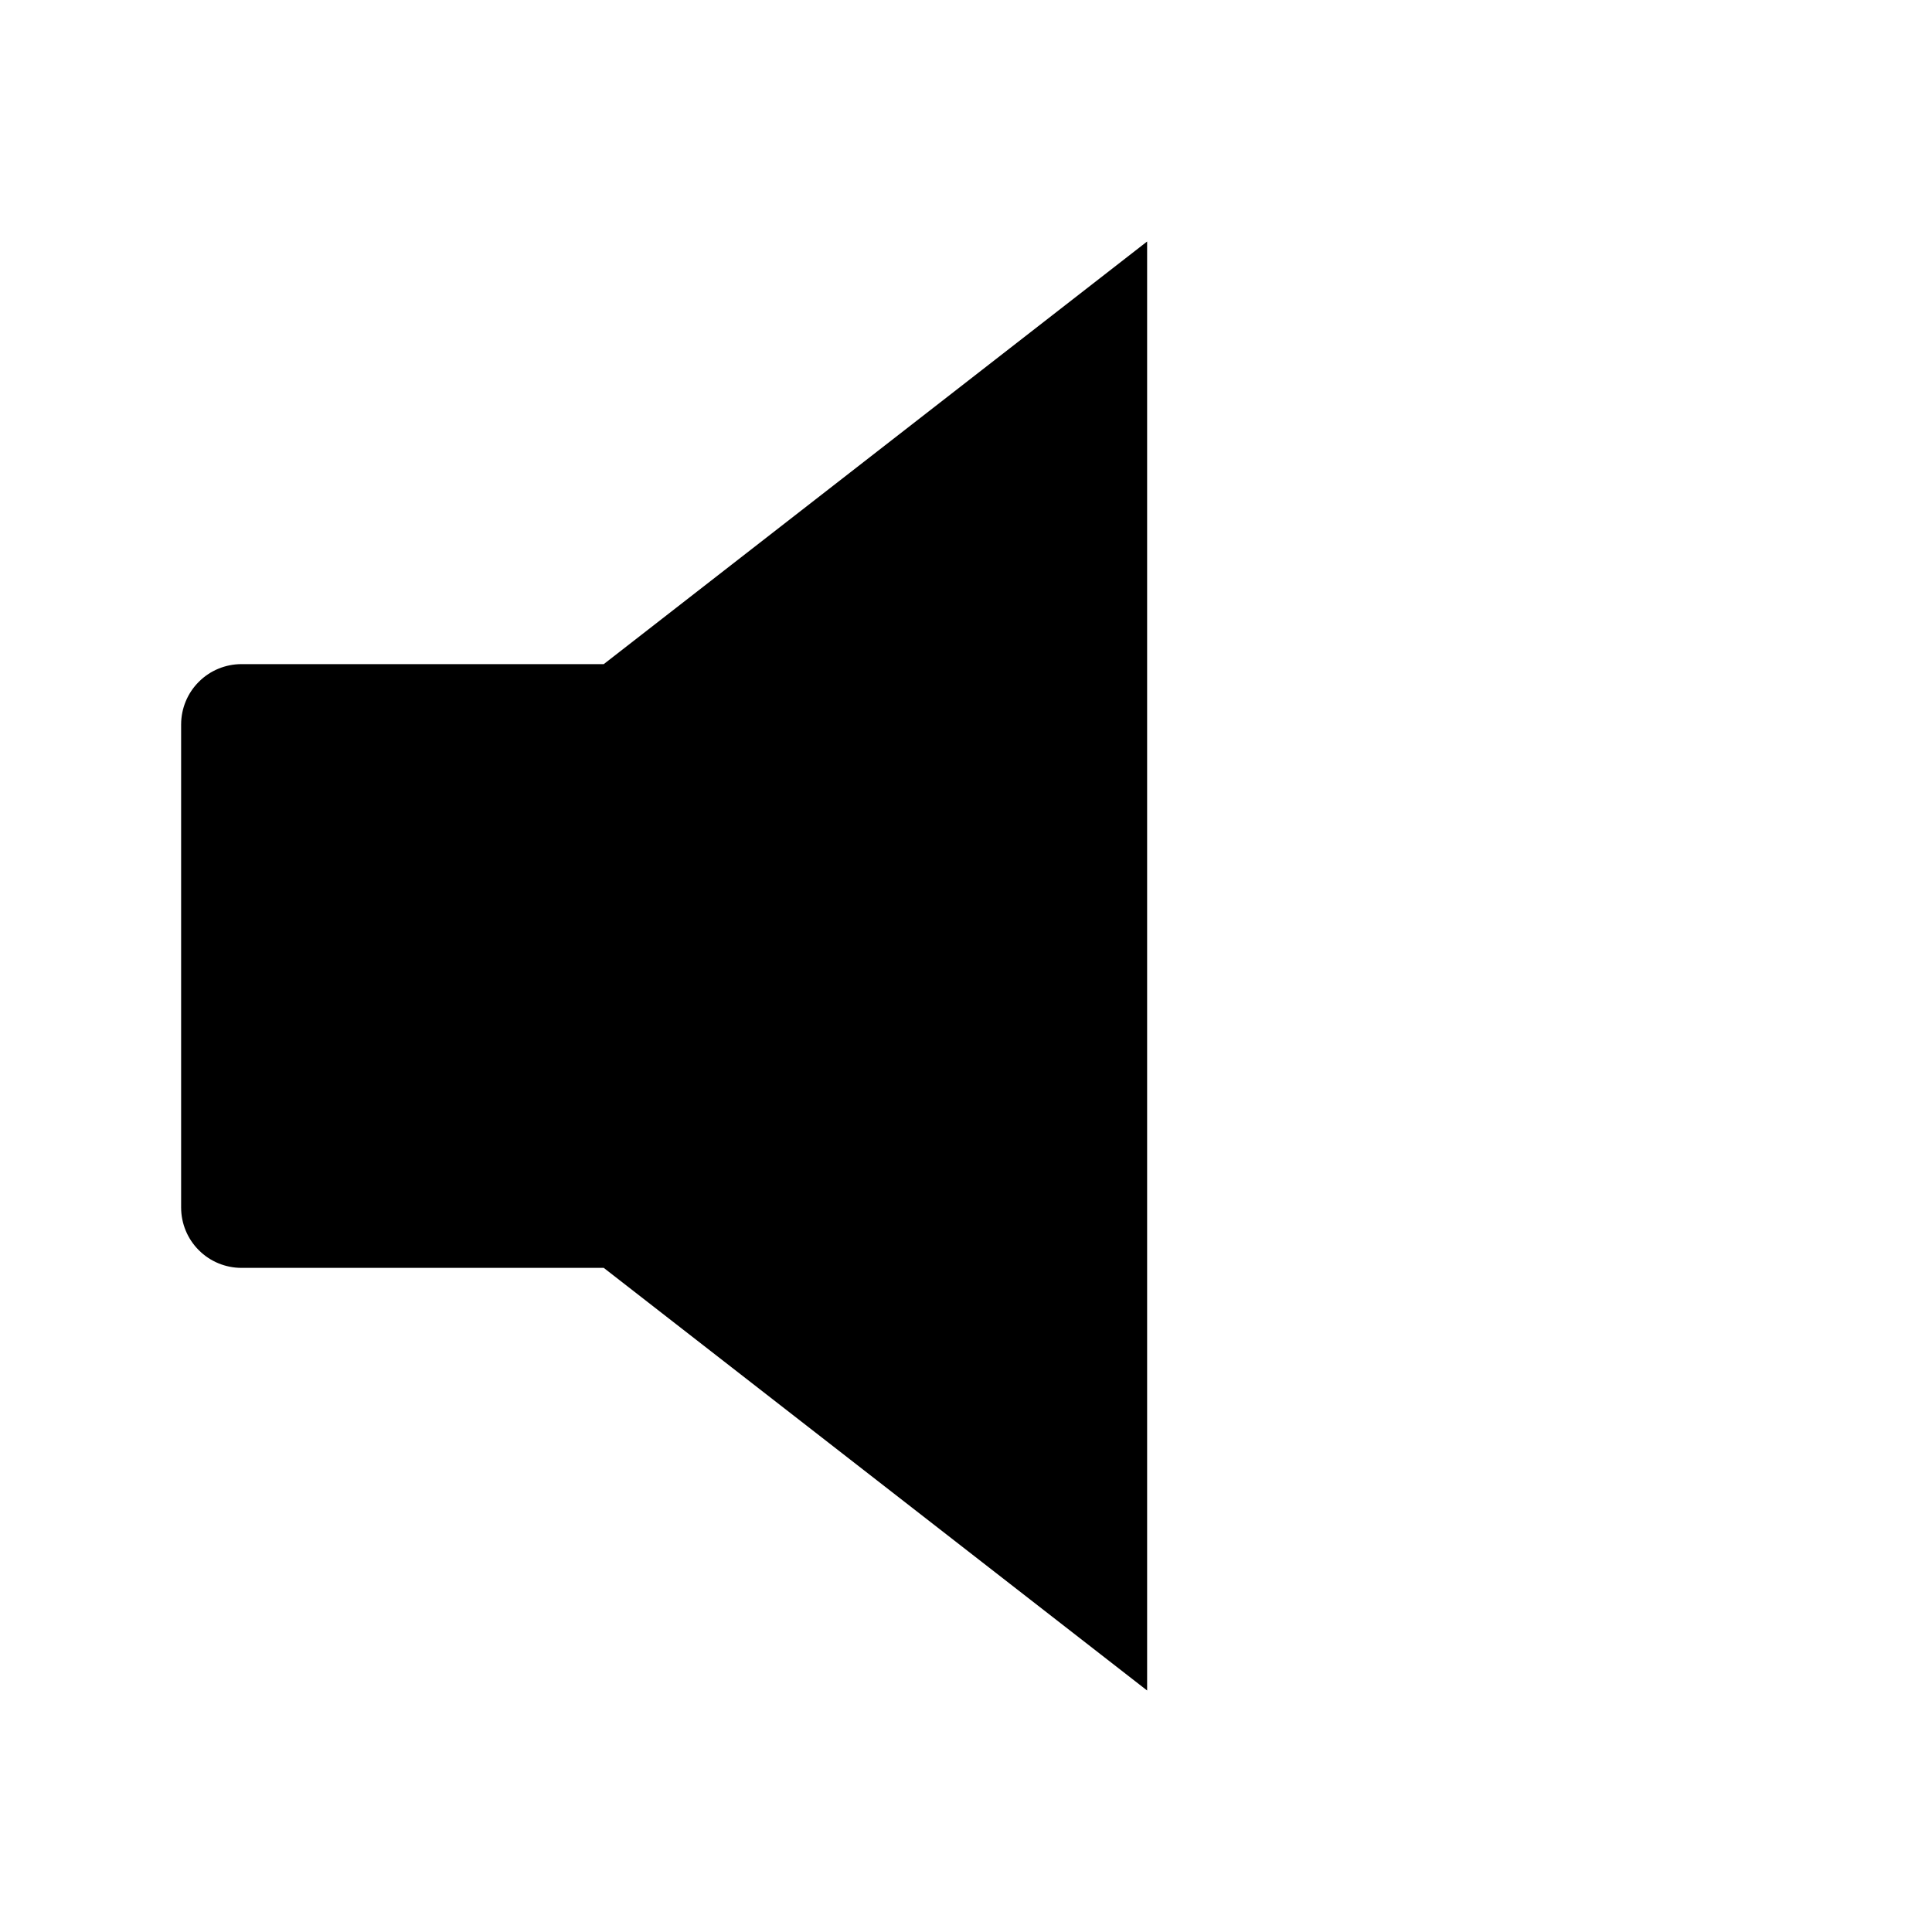 <svg viewBox="0 0 32 32" xmlns="http://www.w3.org/2000/svg">
<path d="M10 21H4C3.735 21 3.48 20.895 3.293 20.707C3.105 20.52 3 20.265 3 20V12C3 11.735 3.105 11.48 3.293 11.293C3.48 11.105 3.735 11 4 11H10L19 4V28L10 21Z" stroke-width="2" stroke-linecap="round" stroke-linejoin="round"/>
<path d="M10 11V21" stroke-width="2" stroke-linecap="round" stroke-linejoin="round"/>
</svg>
